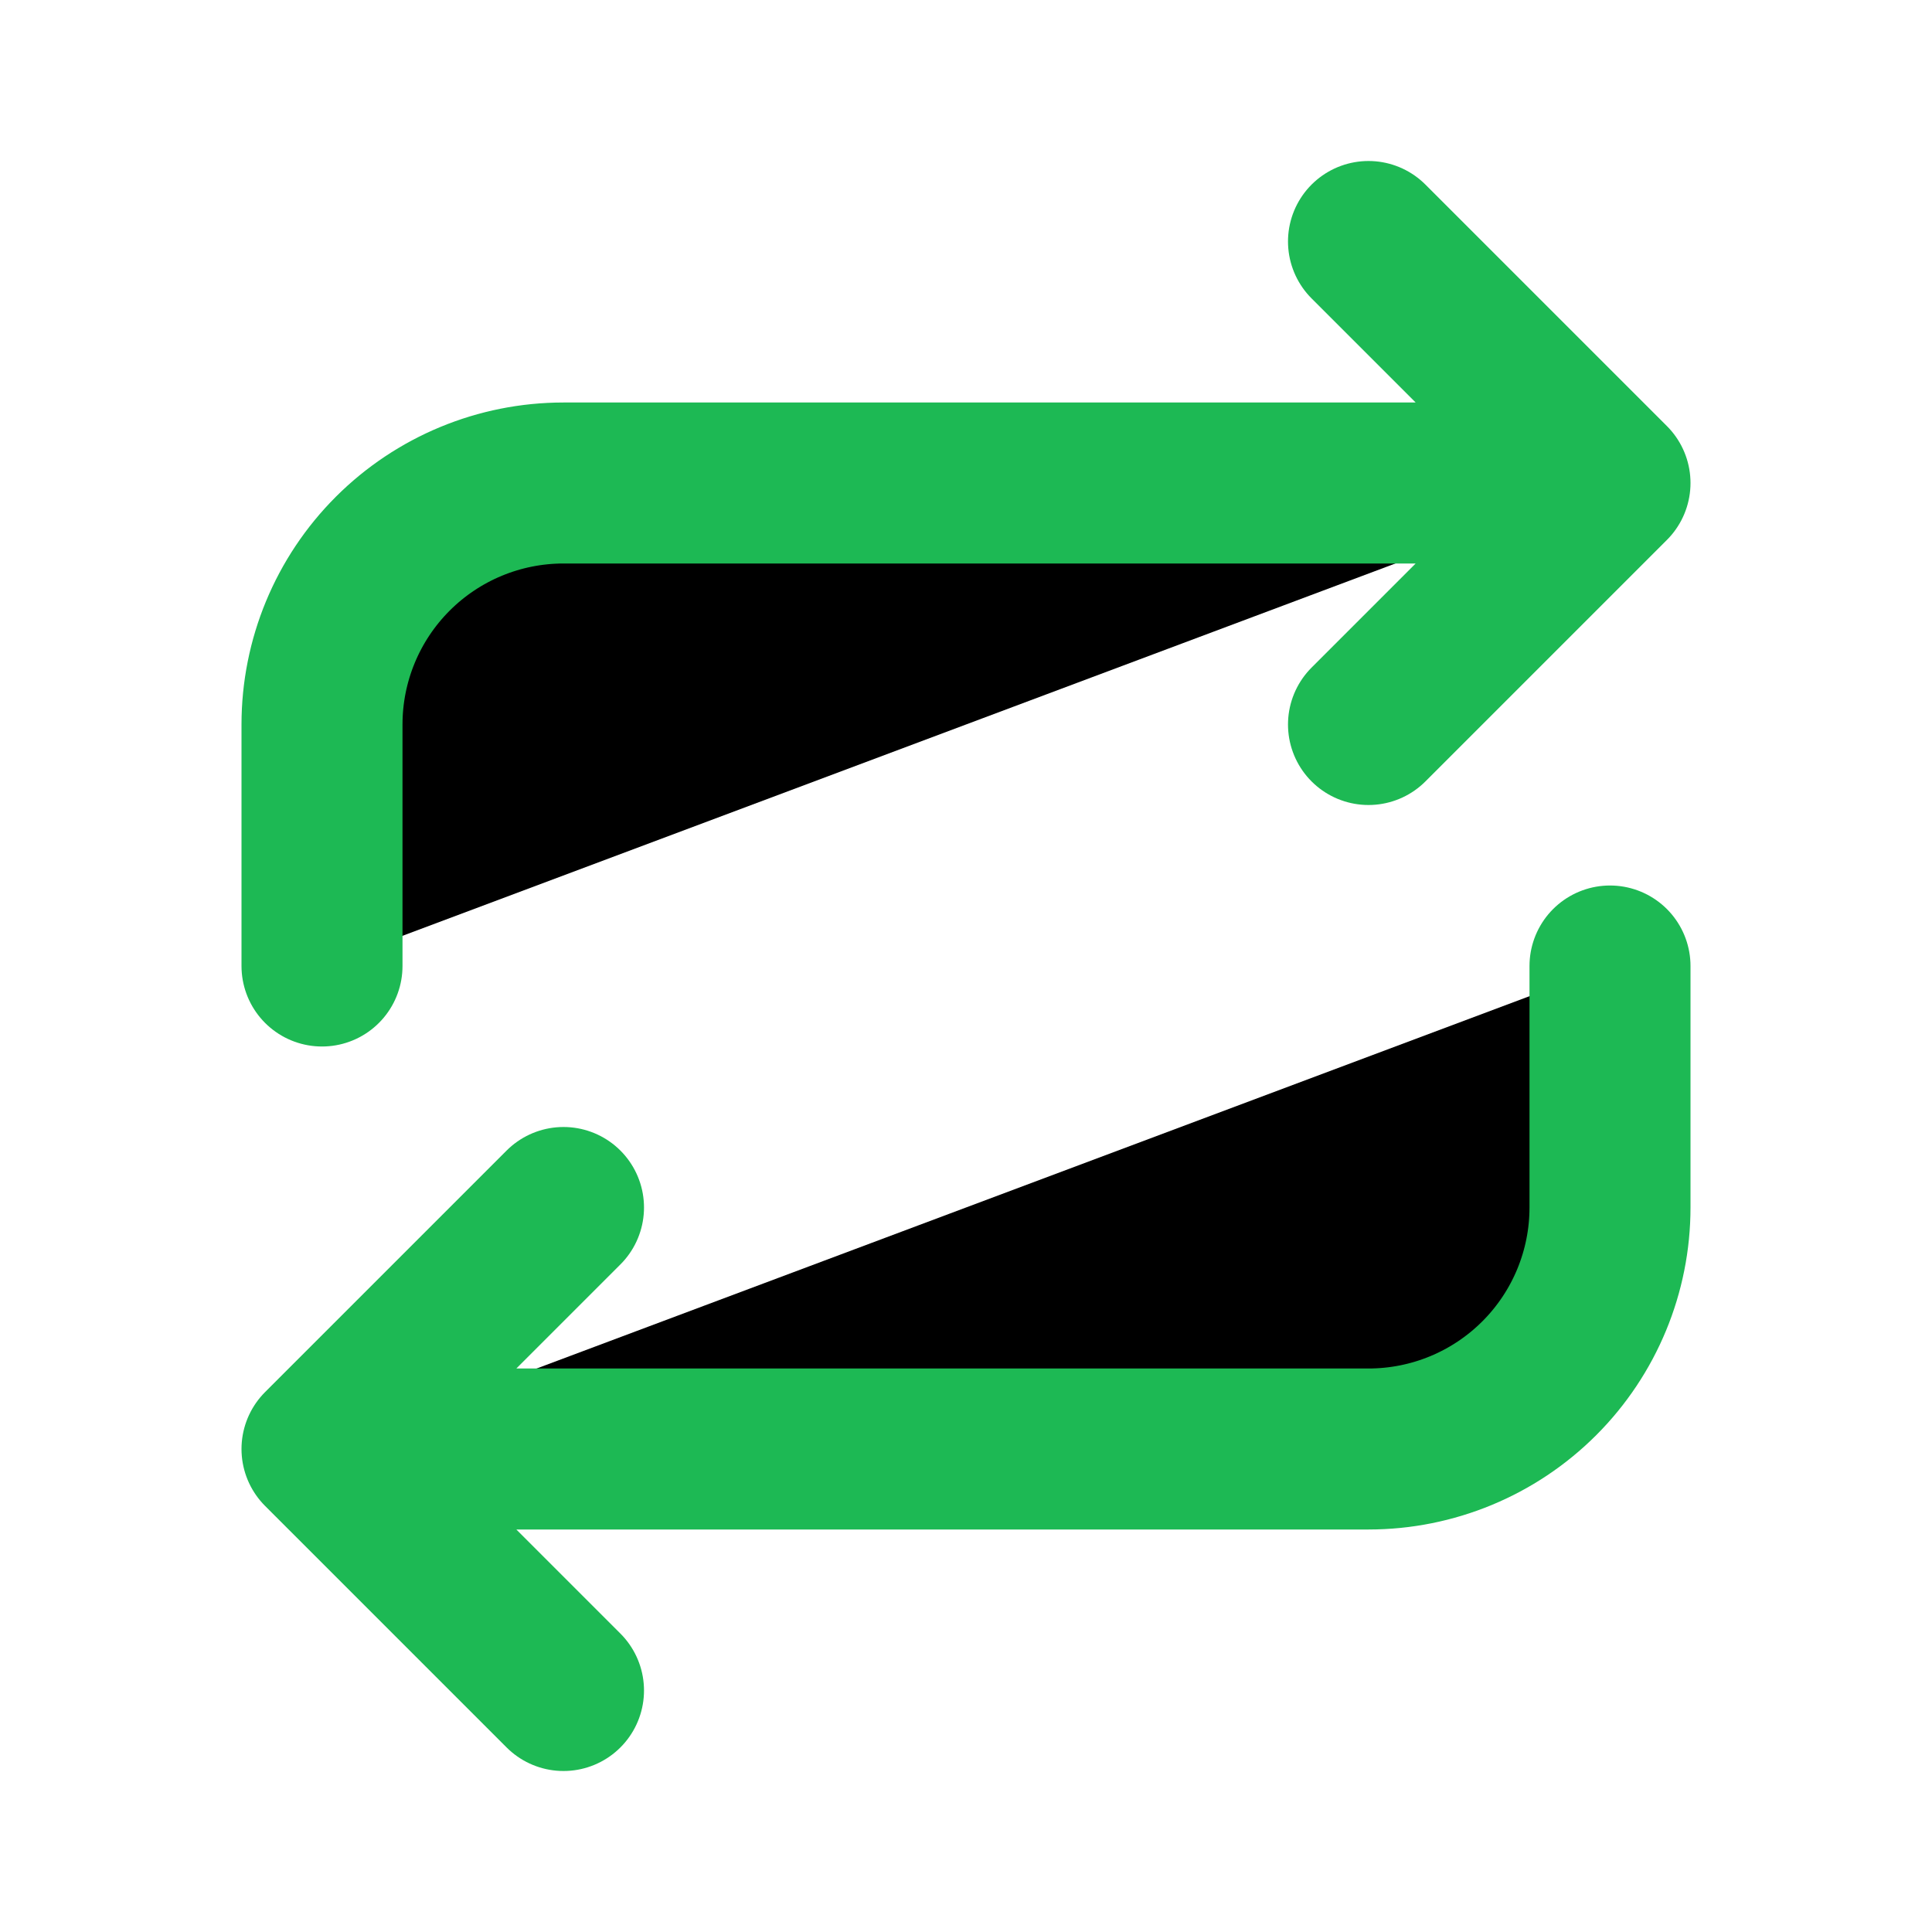 <svg xmlns="http://www.w3.org/2000/svg" width="18" height="18" viewBox="0 0 18 18" fill="none">
<g clip-path="url(#clip0_11_1012)">
<path d="M3 9V6.75C3 6.153 3.237 5.581 3.659 5.159C4.081 4.737 4.653 4.5 5.25 4.5H15M15 4.5L12.75 2.25M15 4.5L12.75 6.75M15 9V11.25C15 11.847 14.763 12.419 14.341 12.841C13.919 13.263 13.347 13.5 12.75 13.5H3M3 13.5L5.25 15.75M3 13.5L5.25 11.25" stroke="#1db954" stroke-width="1.5" stroke-linecap="round" stroke-linejoin="round" fill="#000000"/>
</g>
<defs fill="#000000">
<clipPath id="clip0_11_1012" fill="#000000">
<rect width="18" height="18" fill="#1db954"/>
</clipPath>
</defs>
</svg>